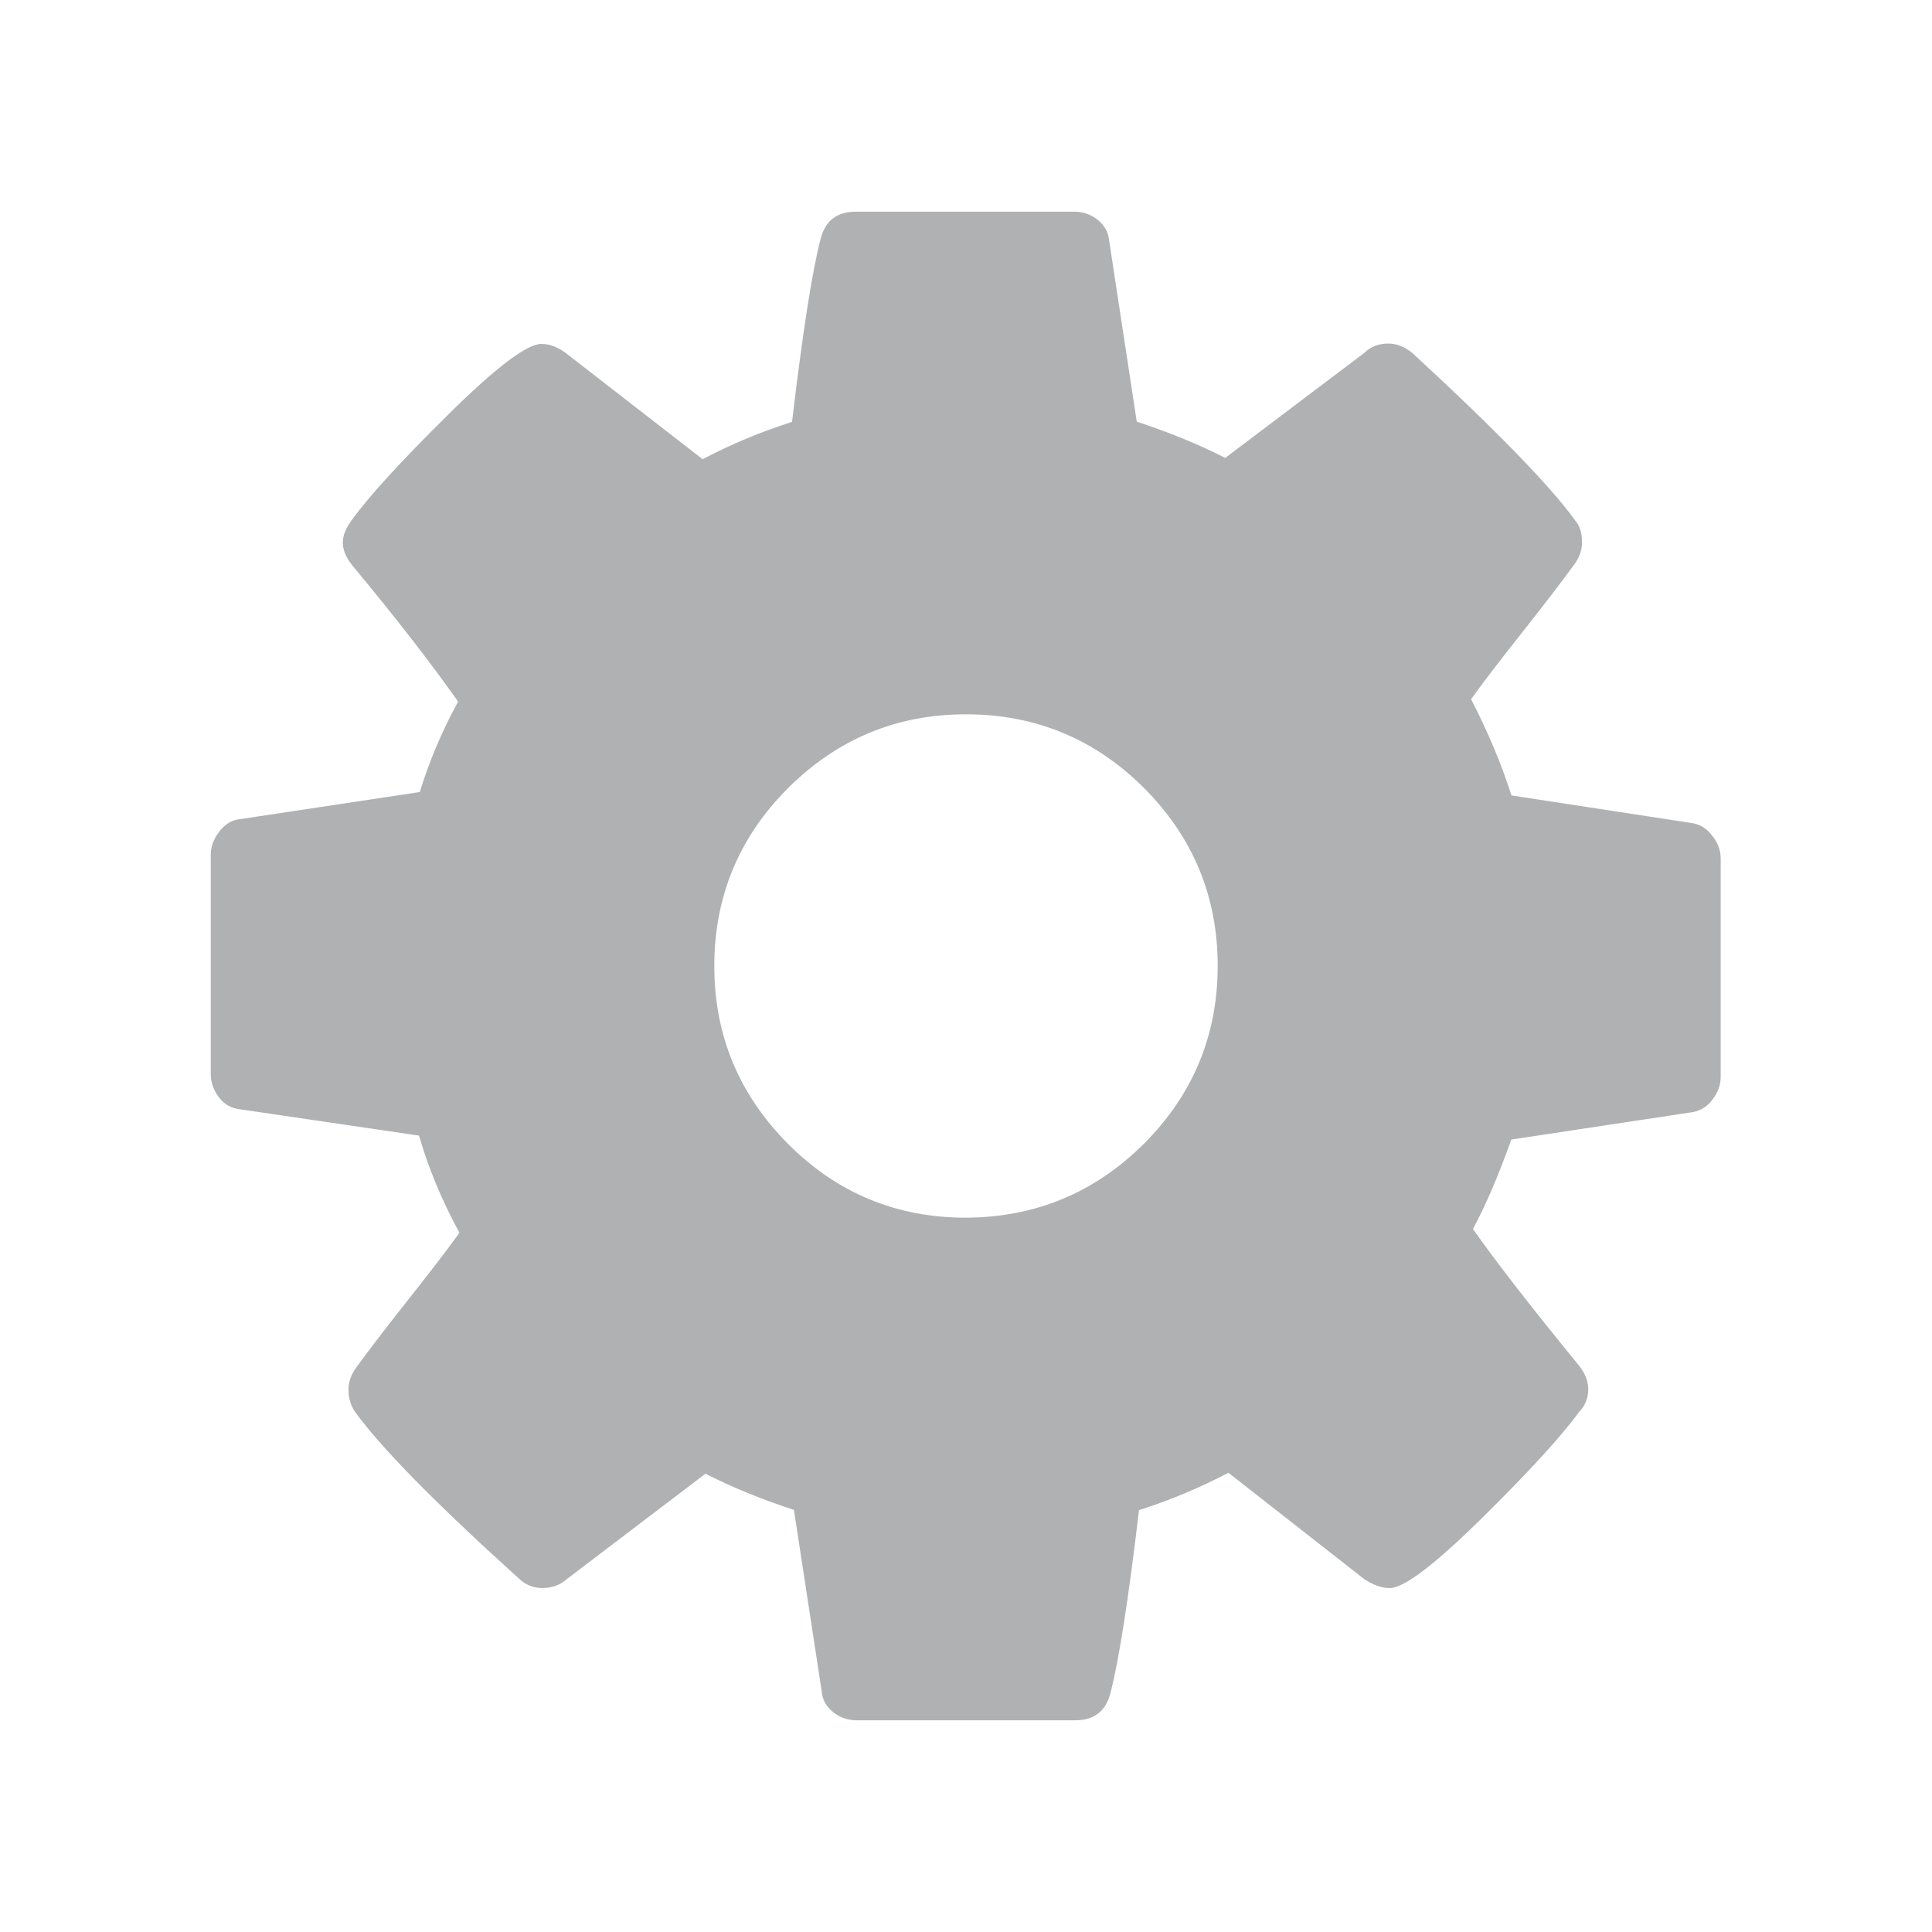 <?xml version="1.0" standalone="no"?><!DOCTYPE svg PUBLIC "-//W3C//DTD SVG 1.1//EN" "http://www.w3.org/Graphics/SVG/1.1/DTD/svg11.dtd"><svg class="icon" width="16" height="16" viewBox="0 0 1024 1024" version="1.1" xmlns="http://www.w3.org/2000/svg"><path fill="#AFB1B3" d="M912 455.1v115.6c0 4.2-1.4 8.2-4.2 11.9-2.7 3.8-6.3 6-10.4 6.8L801 604c-6.6 18.7-13.4 34.5-20.3 47.4 12.2 17.4 30.8 41.3 55.8 71.9 3.5 4.2 5.3 8.5 5.3 13.1 0 4.5-1.5 8.5-4.8 11.9-9.4 12.9-26.5 31.6-51.5 56.3-25 24.6-41.3 37.1-48.9 37.1-4.2 0-8.6-1.5-13.6-4.8l-71.9-56.3c-15.3 8-31.1 14.6-47.4 19.8-5.6 47.2-10.6 79.5-15.1 96.8-2.4 9.7-8.6 14.6-18.7 14.6H454.2c-4.9 0-9.1-1.5-12.7-4.4-3.6-2.9-5.7-6.7-6-11.1l-14.7-96c-17-5.6-32.6-11.9-46.9-19.2l-73.4 55.8c-3.5 3.1-7.8 4.8-13.1 4.8-4.9 0-9.2-1.8-13.1-5.7-43.7-39.5-72.4-68.8-86-87.5-2.4-3.5-3.6-7.5-3.6-11.9 0-4.2 1.4-8.1 4.2-11.9 5.3-7.3 14-18.8 26.5-34.6s21.9-28 28.1-36.7c-9.4-17.3-16.5-34.5-21.4-51.5l-95.3-14c-4.5-0.6-8.2-2.8-10.9-6.5-2.7-3.6-4.2-7.8-4.2-12.3v-116c0-4.2 1.4-8.1 4.2-11.9s6-6 9.8-6.8l96.8-14.6c4.9-16 11.6-32 20.3-47.9-13.9-19.8-32.4-43.7-55.8-71.9-3.5-4.2-5.3-8.3-5.3-12.5 0-3.5 1.5-7.5 4.8-11.9 9-12.5 26-31.1 51.2-56s41.6-37.3 49.2-37.3c4.5 0 9 1.7 13.6 5.3l71.9 55.8c15.2-8 31.1-14.6 47.4-19.8 5.6-47.2 10.6-79.5 15.1-96.8 2.4-9.7 8.6-14.6 18.7-14.6h115.6c4.9 0 9.1 1.5 12.7 4.4 3.6 2.9 5.6 6.7 6 11.1l14.6 95.8c17 5.6 32.6 11.9 46.9 19.2l73.9-55.8c3.1-3.1 7.3-4.8 12.5-4.8 4.5 0 8.9 1.7 13.1 5.3 44.8 41.3 73.4 70.9 86 88.5 2.4 2.7 3.6 6.6 3.6 11.5 0 4.2-1.4 8.2-4.2 11.9-5.3 7.3-14 18.8-26.5 34.6s-21.9 28-28.1 36.7c9 17.4 16.1 34.4 21.4 51l95.3 14.6c4.5 0.6 8.1 2.8 10.9 6.5 3.2 3.9 4.7 7.9 4.7 12.4zM606.3 606.2c26-26 39.1-57.5 39.1-94.3s-13.1-68.2-39.1-94.3c-26-25.9-57.5-39-94.3-39s-68.2 13.1-94.3 39.1c-26 26-39.1 57.5-39.1 94.3s13.1 68.2 39.1 94.3 57.5 39.1 94.3 39.1c36.8-0.2 68.2-13.2 94.3-39.2z" /></svg>